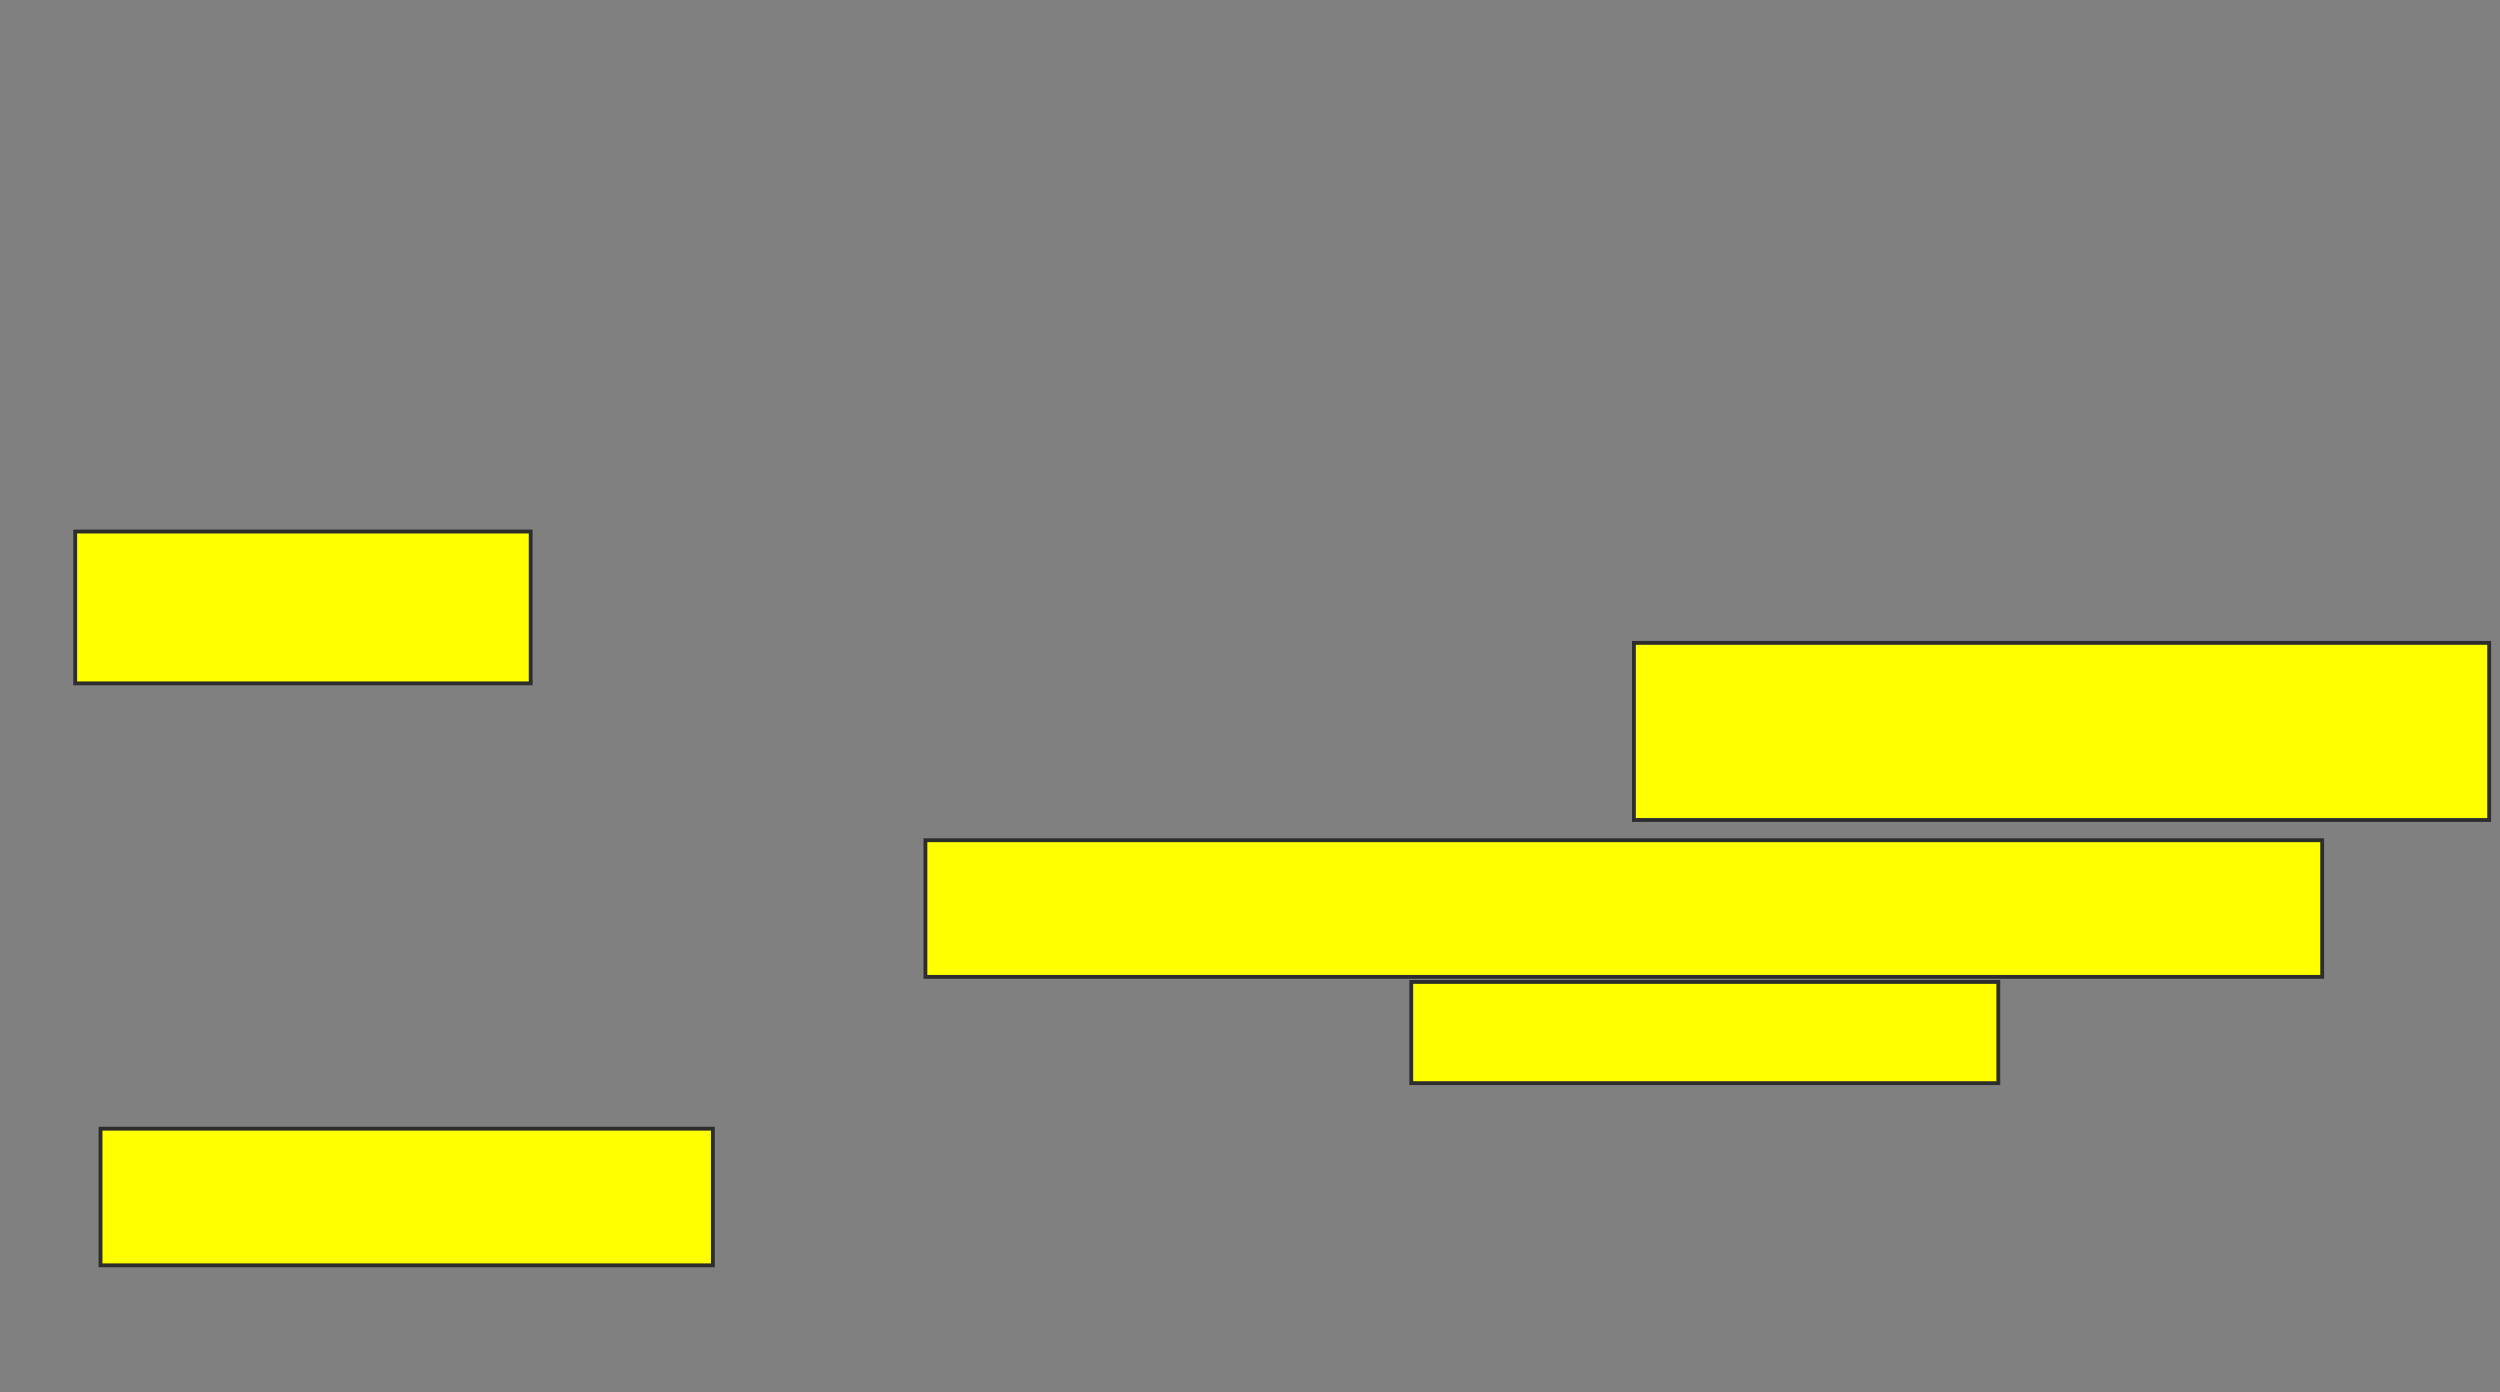 <svg xmlns="http://www.w3.org/2000/svg" width="650" height="362">
 <rect width="100%" height="100%" fill="#808080" stroke="none"/>
 <!-- Created with Image Occlusion Enhanced -->
 <g>
  <title>Labels</title>
 </g>
 <g>
  <title>Masks</title>
  <rect id="153519c6827e48ca82591eaa021fefa7-oa-1" height="39.474" width="118.421" y="138.197" x="19.558" stroke="#2D2D2D" fill="#ffff00"/>
  <rect stroke="#2D2D2D" id="153519c6827e48ca82591eaa021fefa7-oa-2" height="35.526" width="363.158" y="218.46" x="240.61" fill="#ffff00"/>
  <rect id="153519c6827e48ca82591eaa021fefa7-oa-3" height="46.053" width="222.368" y="167.144" x="424.821" stroke-linecap="null" stroke-linejoin="null" stroke-dasharray="null" stroke="#2D2D2D" fill="#ffff00"/>
  <rect id="153519c6827e48ca82591eaa021fefa7-oa-4" height="26.316" width="152.632" y="255.302" x="366.926" stroke-linecap="null" stroke-linejoin="null" stroke-dasharray="null" stroke="#2D2D2D" fill="#ffff00"/>
  <rect id="153519c6827e48ca82591eaa021fefa7-oa-5" height="35.526" width="159.211" y="293.46" x="26.137" stroke-linecap="null" stroke-linejoin="null" stroke-dasharray="null" stroke="#2D2D2D" fill="#ffff00"/>
 </g>
</svg>